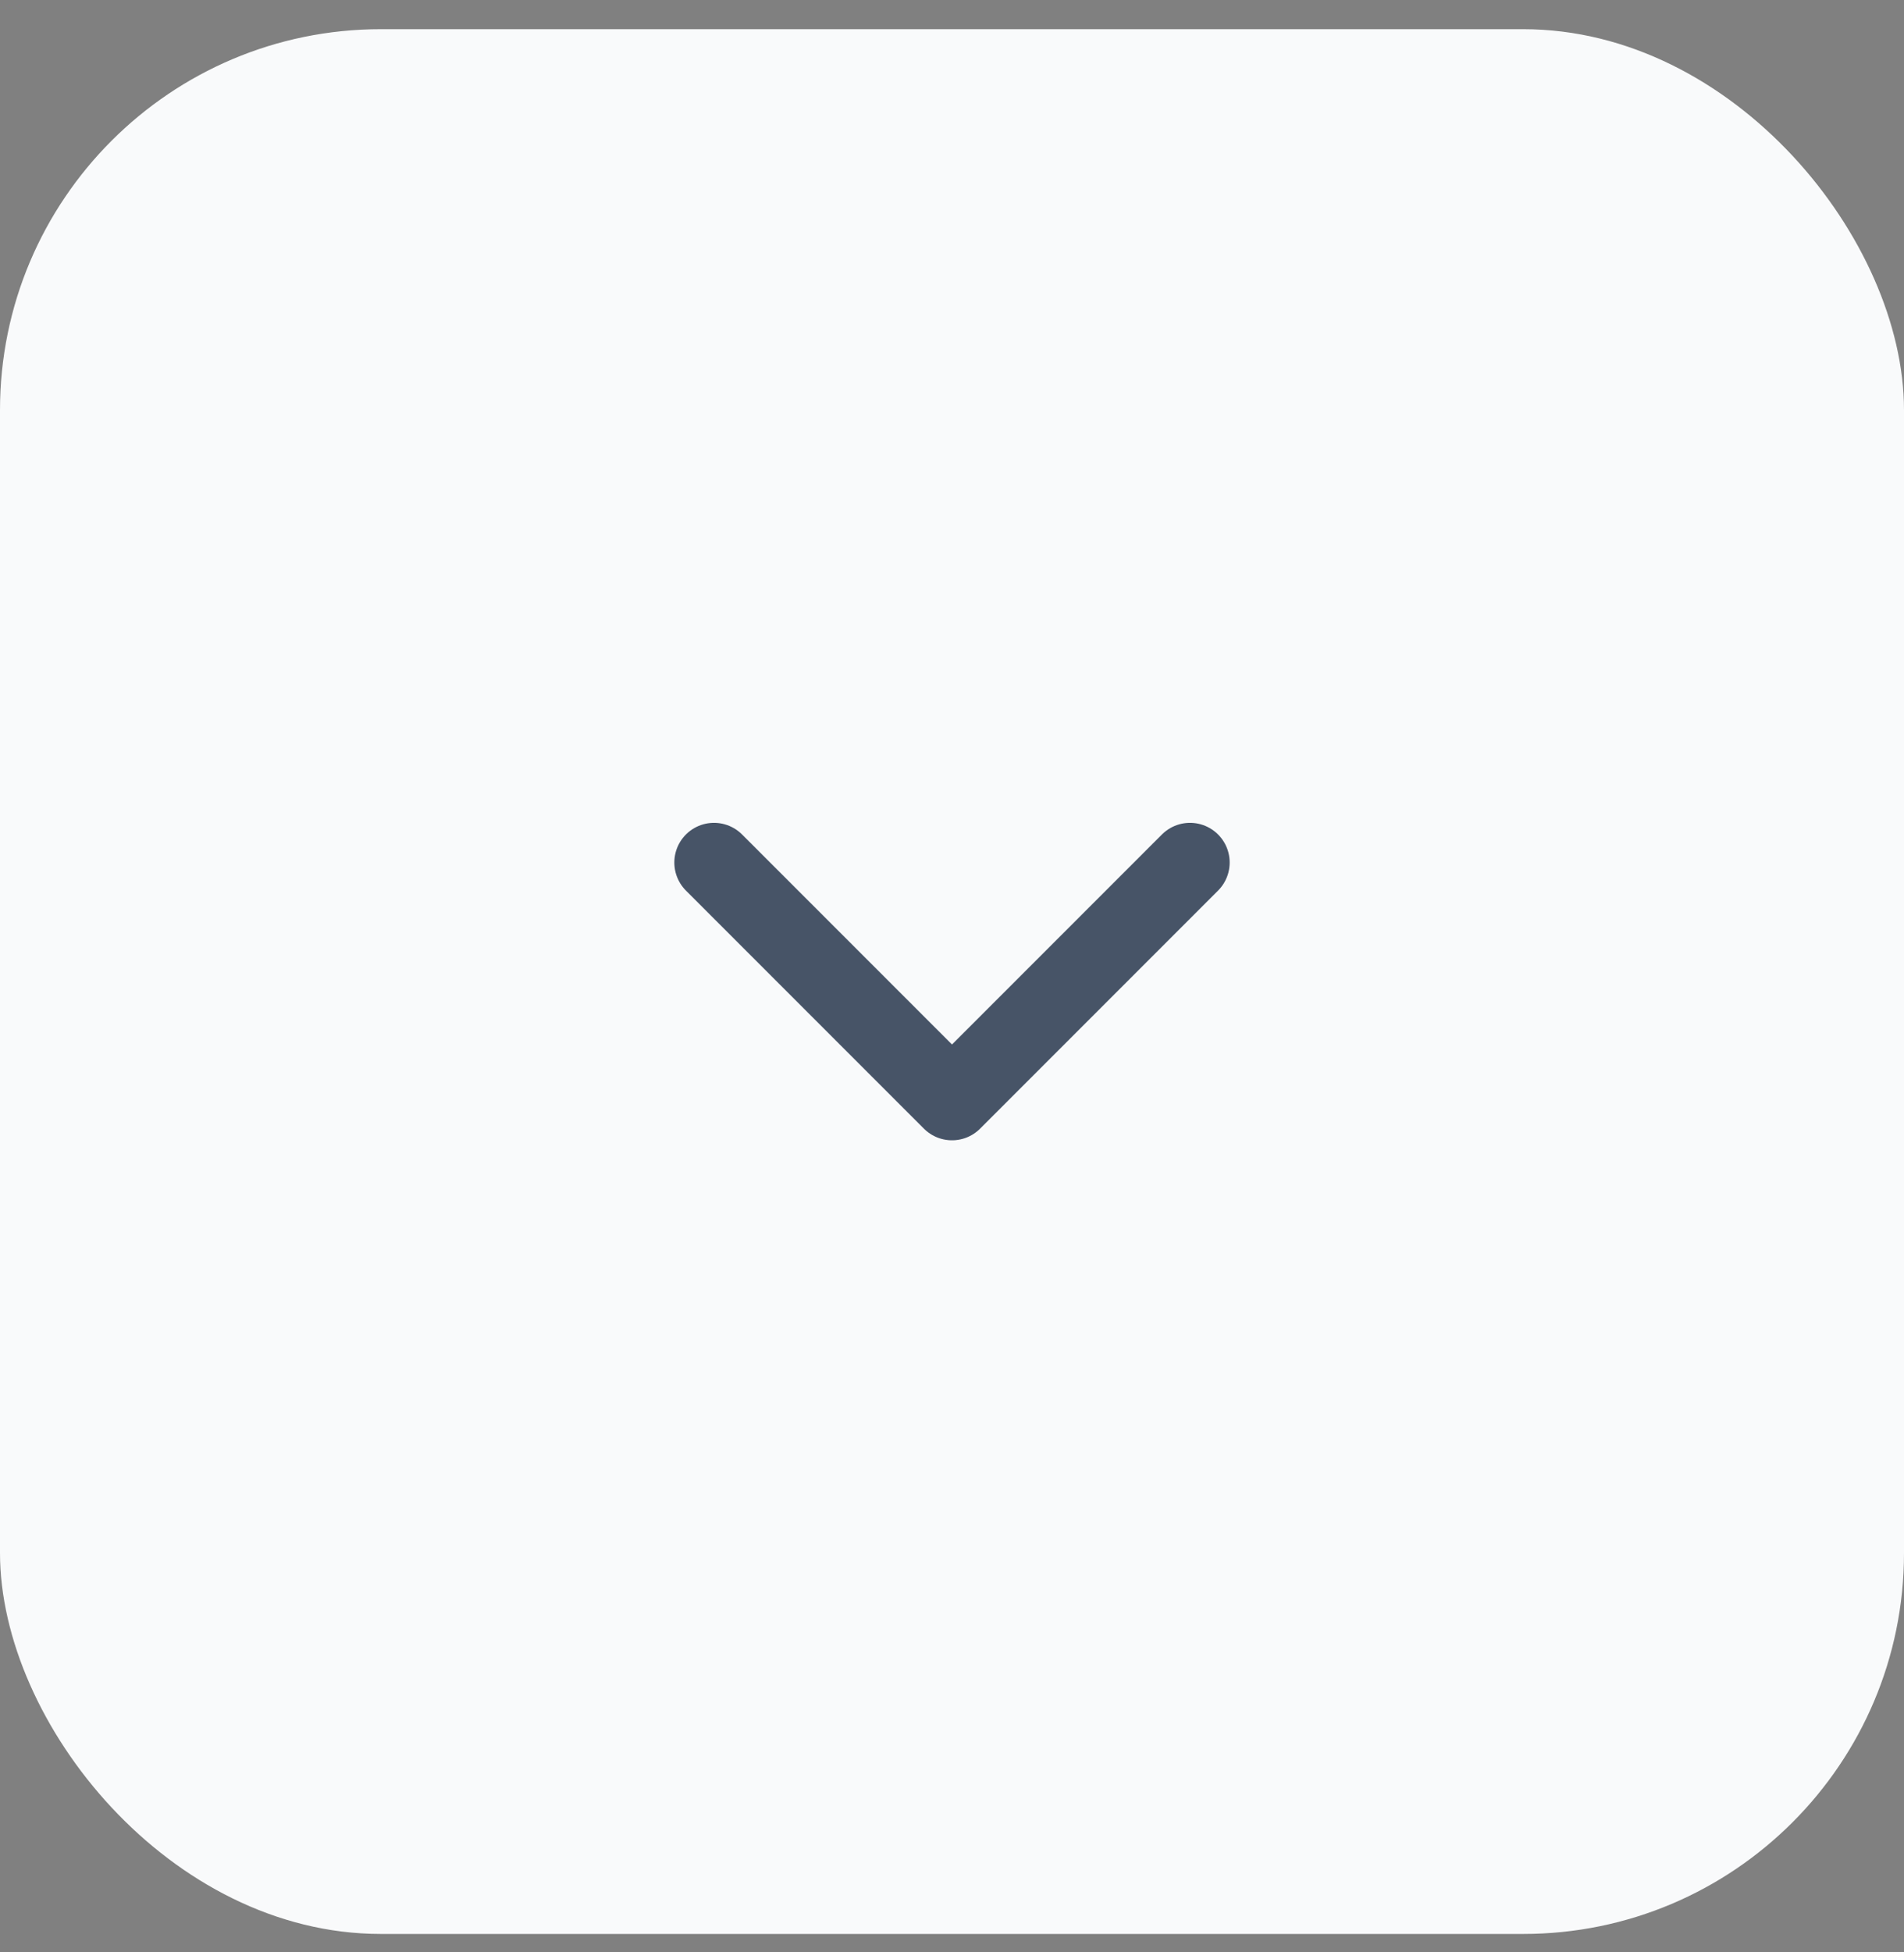 <svg width="40" height="41" viewBox="0 0 40 41" fill="none" xmlns="http://www.w3.org/2000/svg">
<rect x="0" y="0" width="40" height="41" fill="#808080" stroke="none"/>
<rect y="0.613" width="40" height="40" rx="8" fill="#F9FAFB"/>
<path d="M15 18.113L20 23.113L25 18.113" stroke="#475467" stroke-width="1.667" stroke-linecap="round" stroke-linejoin="round"/>
</svg>
